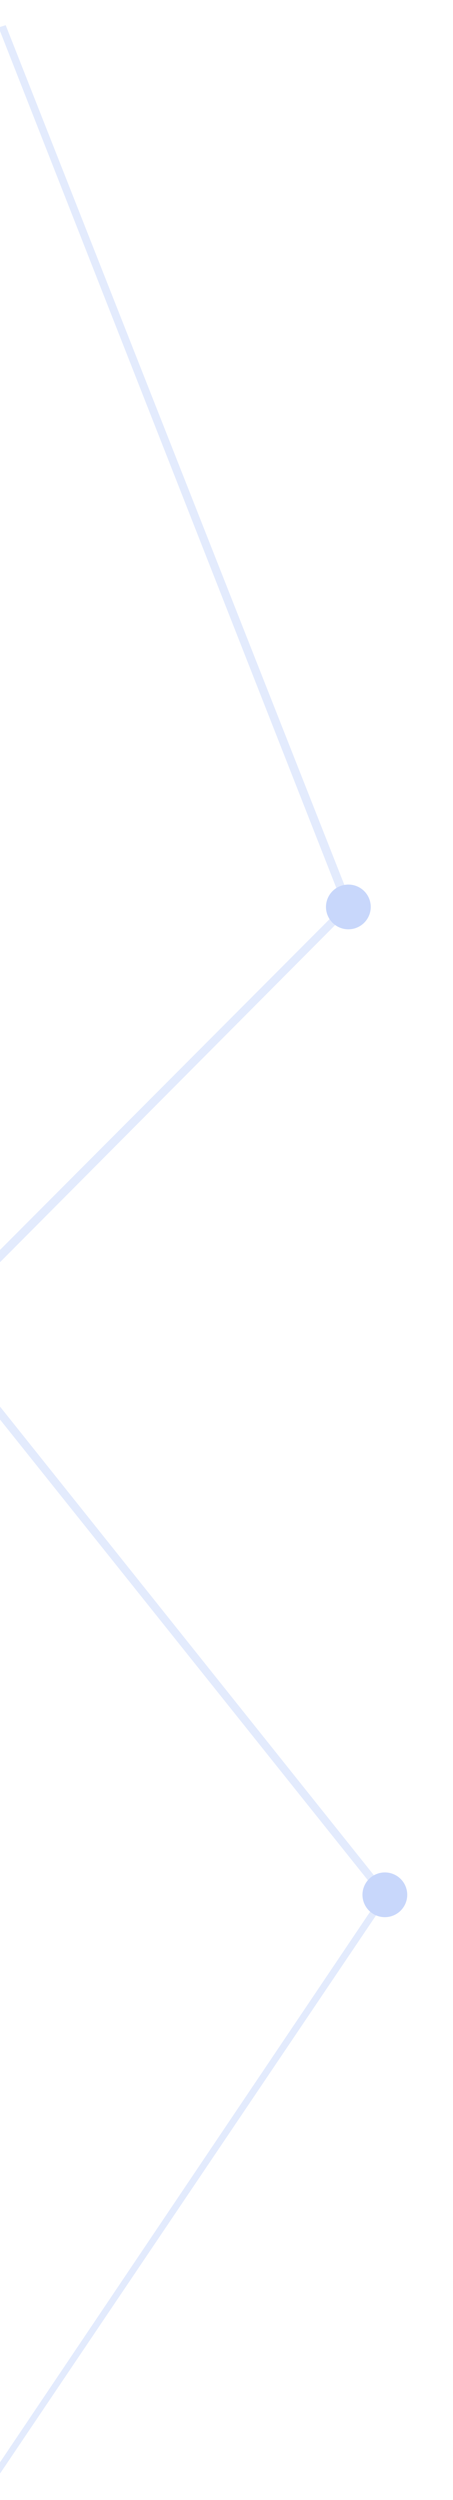 <svg width="83" height="458" viewBox="0 0 83 458" fill="none" xmlns="http://www.w3.org/2000/svg">
<g opacity="0.25">
<path opacity="0.5" d="M-2.607 457.035L-3.637 456.501L69.731 347.37L-13.775 242.807L62.88 165.875L-0.26 5.025L1.044 4.613L64.692 166.162L-11.702 243.012L71.378 347.136L71.2 347.479L-2.607 457.035Z" fill="#2261EF"/>
<path d="M65.061 170.057C67.222 169.374 68.42 167.071 67.739 164.913C67.057 162.755 64.753 161.559 62.593 162.241C60.432 162.923 59.233 165.226 59.915 167.384C60.597 169.543 62.901 170.739 65.061 170.057Z" fill="#2261EF"/>
<path d="M71.748 351.031C73.908 350.348 75.107 348.046 74.425 345.887C73.743 343.729 71.439 342.533 69.279 343.215C67.119 343.897 65.92 346.2 66.602 348.359C67.283 350.517 69.587 351.713 71.748 351.031Z" fill="#2261EF"/>
</g>
</svg>
